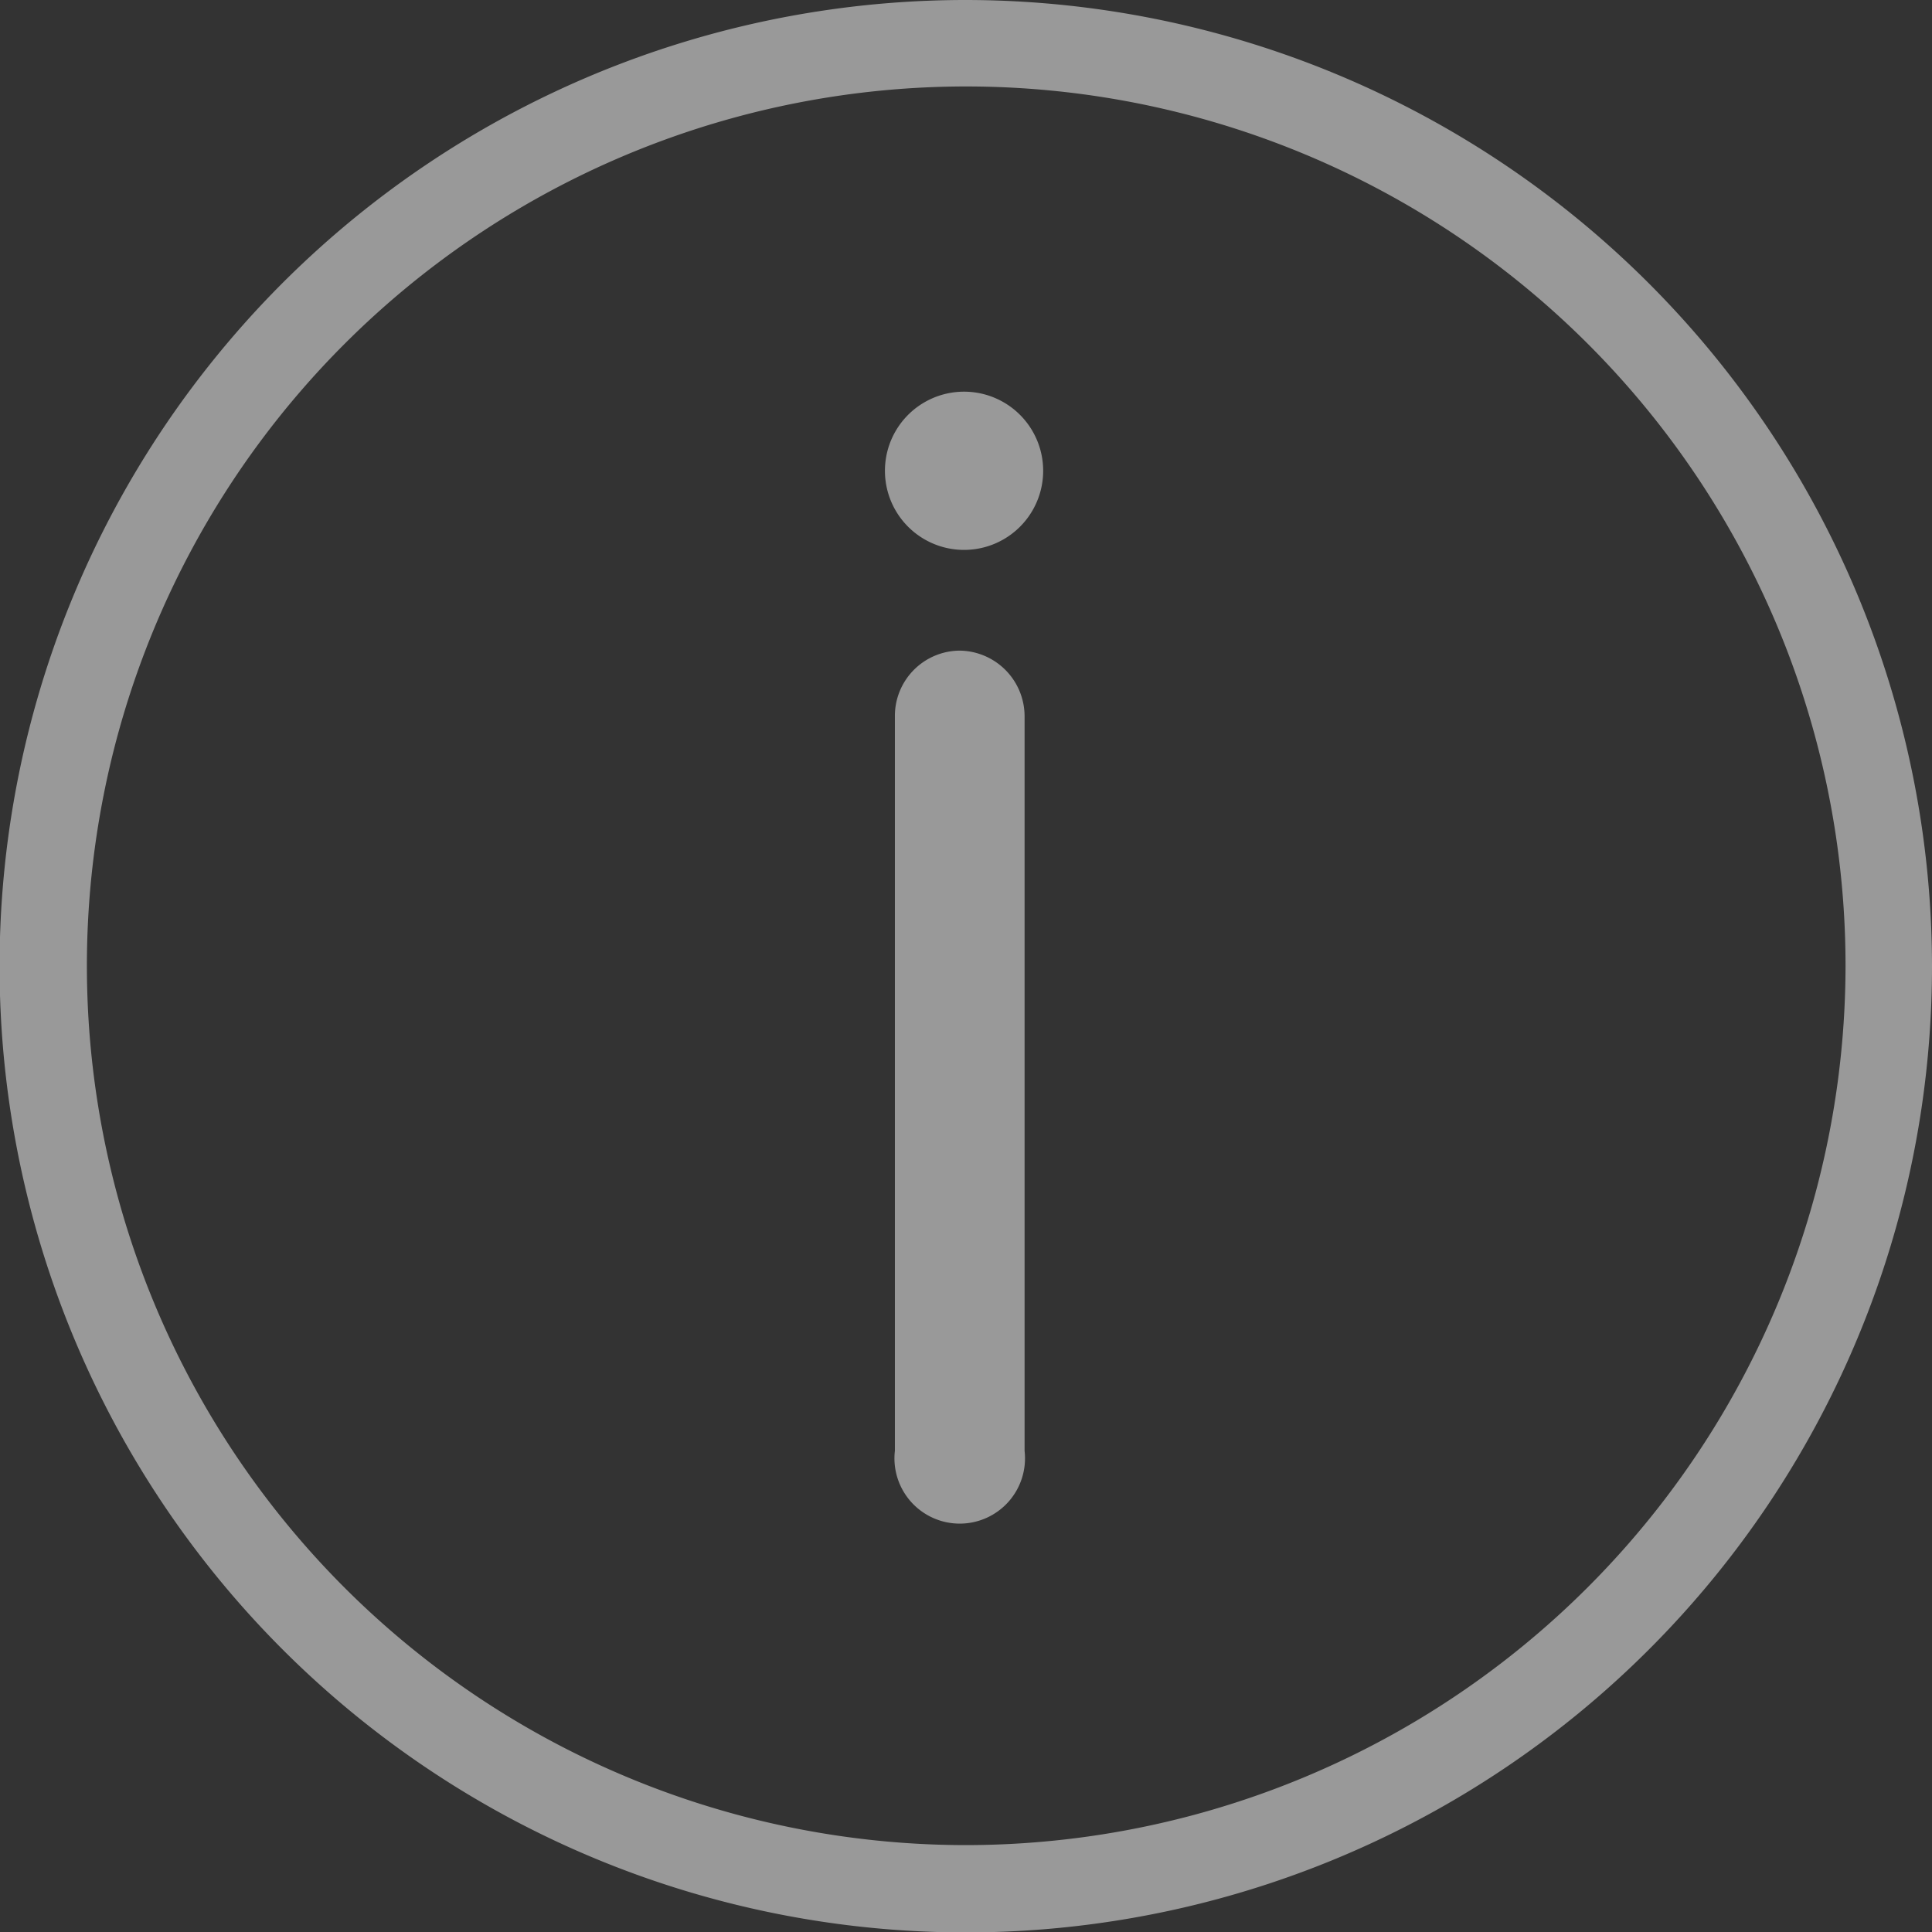 <svg xmlns="http://www.w3.org/2000/svg" width="44.69" height="44.69" viewBox="0 0 44.69 44.69"><rect x="0" y="0" width="44.69" height="44.69" fill="#333333" stroke="none"/><defs><style>.a{fill:#fff;}</style></defs><title>info</title><path class="a" d="M12.35-10A22.35,22.35,0,1,0,34.69,12.34,22.37,22.37,0,0,0,12.35-10Zm0,42.68A20.34,20.34,0,1,1,32.69,12.34,20.36,20.36,0,0,1,12.35,32.68Zm0,0M12.2,5.05a1.51,1.51,0,0,0-1.5,1.51v17a1.51,1.51,0,1,0,3,0v-17A1.52,1.52,0,0,0,12.2,5.05Zm0,0M14.13.89a1.83,1.83,0,0,1-3.66,0,1.83,1.83,0,1,1,3.66,0Zm0,0" transform="translate(10 10)" fill-opacity="0.5"/></svg>